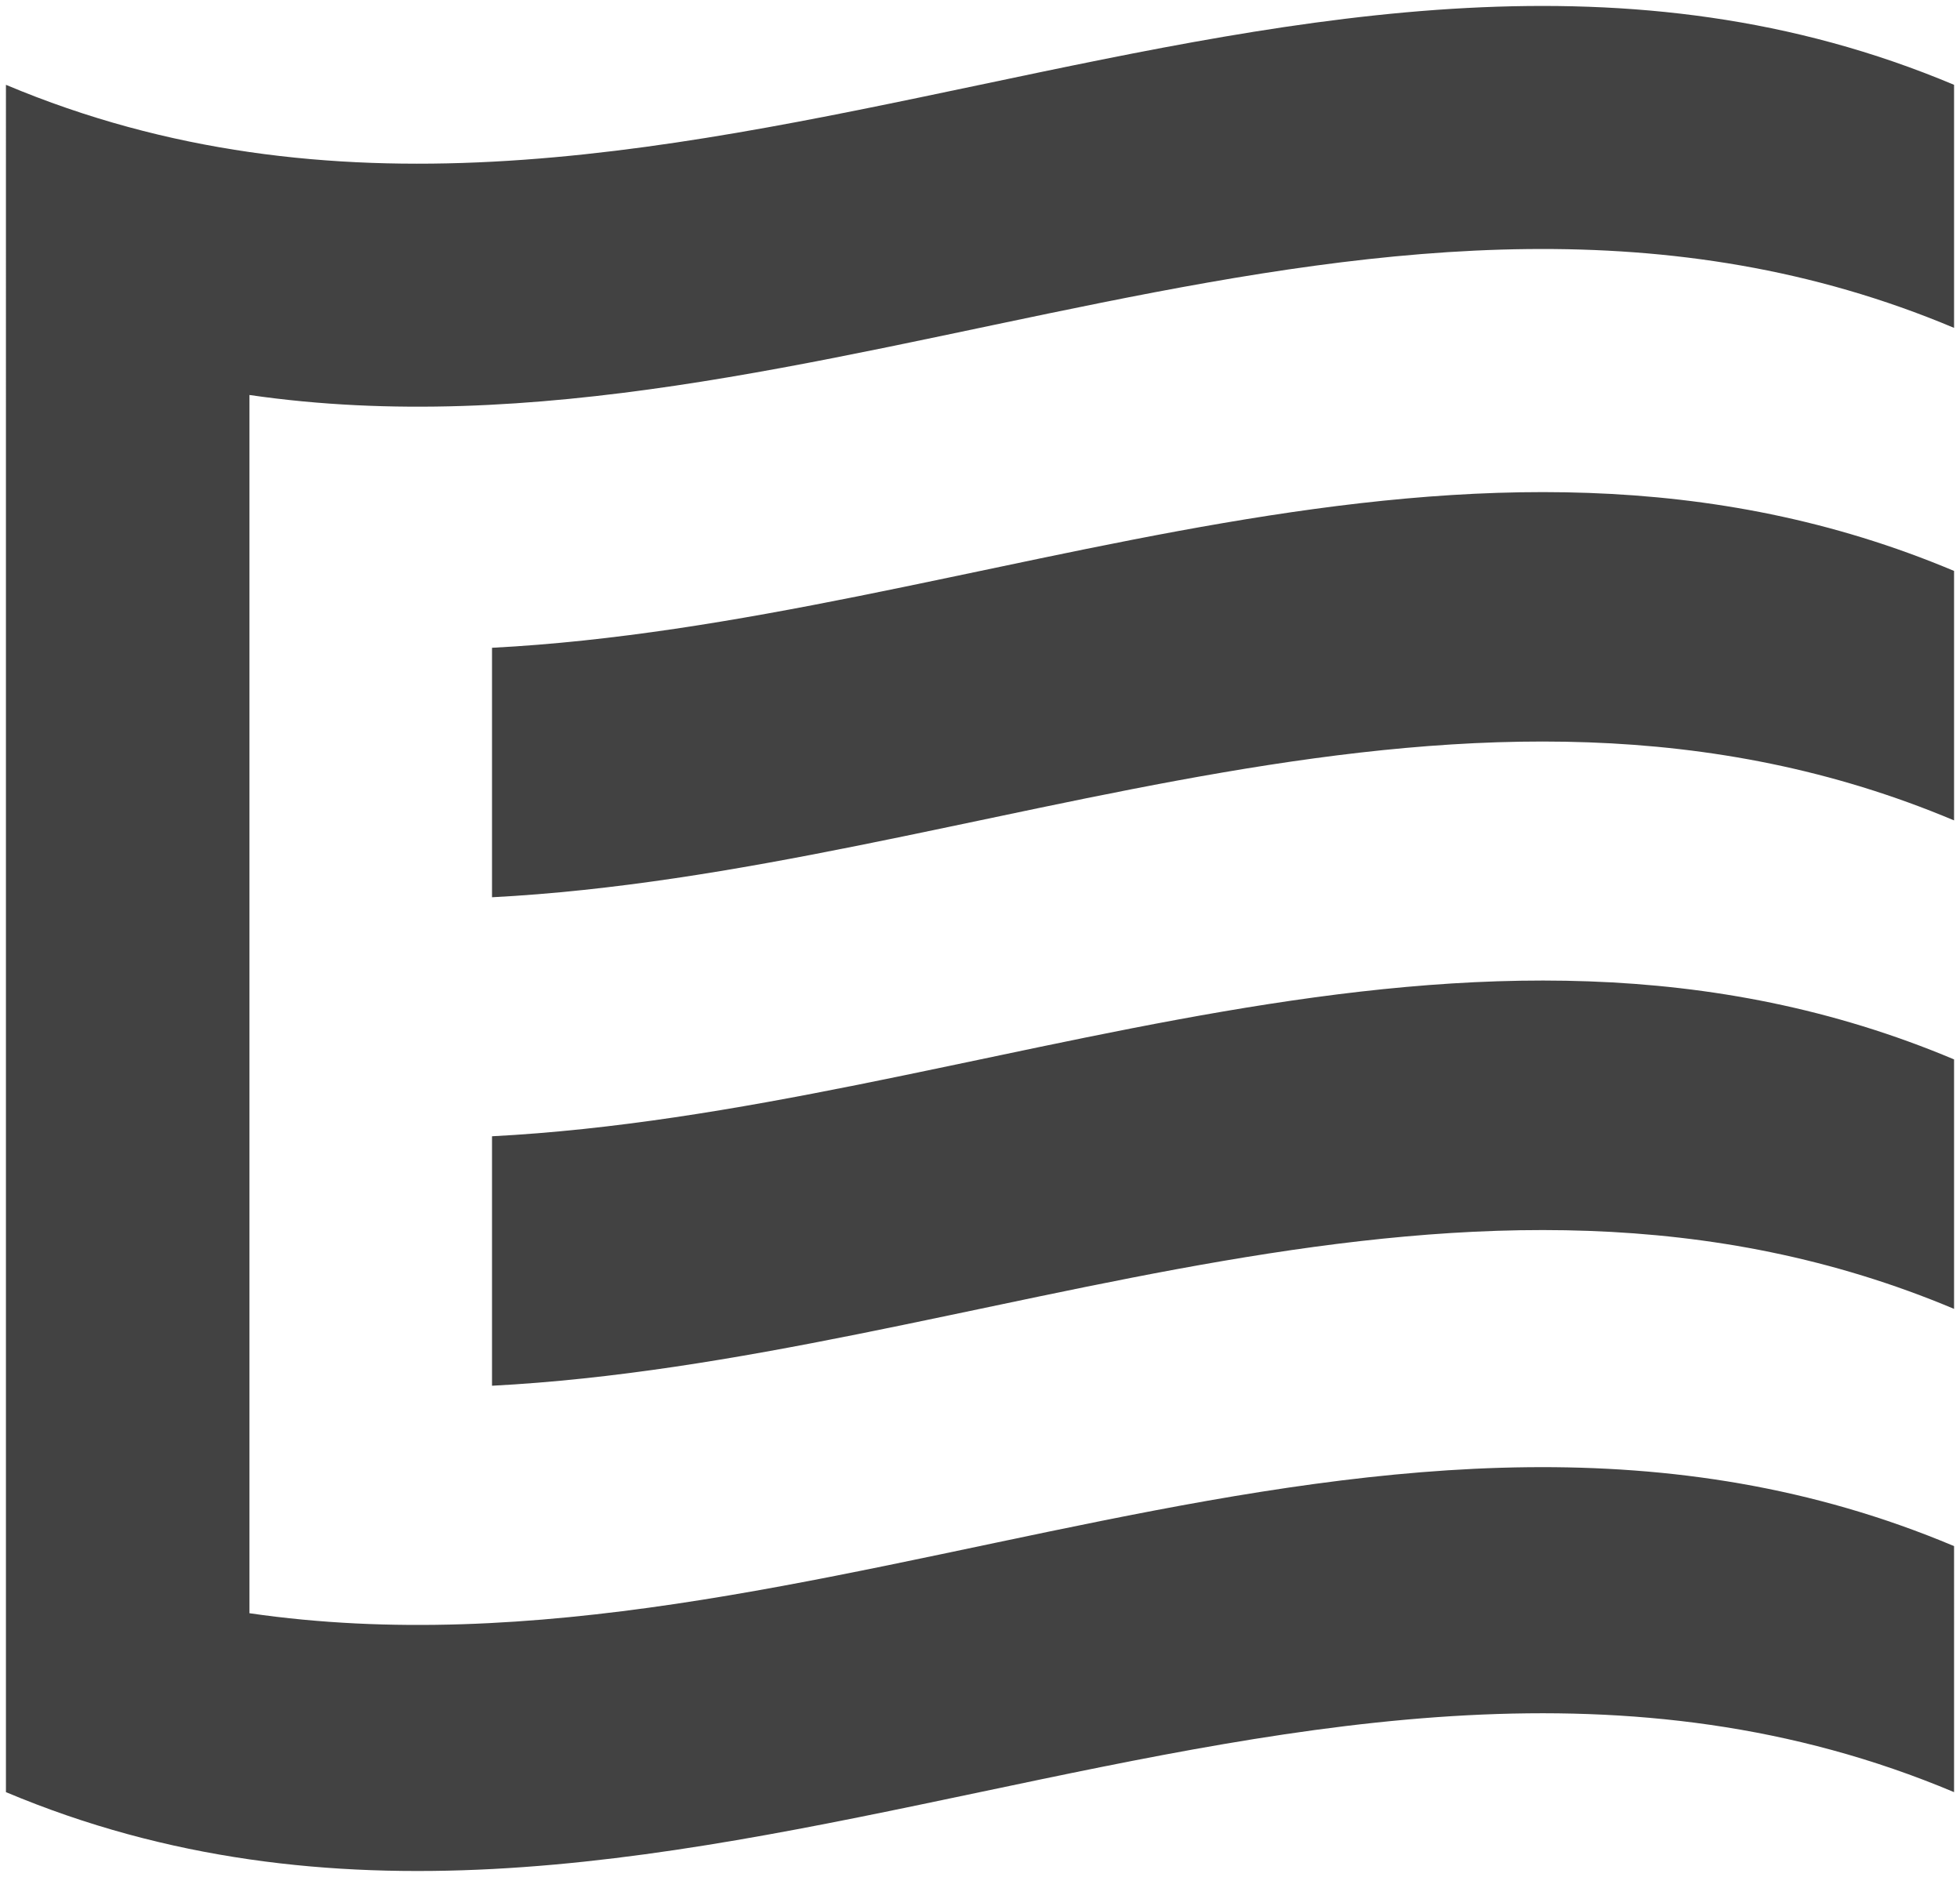 <svg id="Layer_1" data-name="Layer 1" xmlns="http://www.w3.org/2000/svg" viewBox="0 0 165 158"><defs><style>.cls-1{fill:#424242;}</style></defs><path class="cls-1" d="M21,33.25C68.8,40.19,116.65,7.47,164.5,27.6V7.14c-54.67-23-109.33,23-164,0V150.86c54.67,23,109.33-23,164,0V130.15C116.65,110,68.8,142.75,21,135.8Z"/><path class="cls-1" d="M41.42,54.53v21c41-2.13,82.05-23.73,123.08-6.47v-21c-41-17.25-82,4.34-123.08,6.47"/><path class="cls-1" d="M41.42,116.65c41-2.13,82.05-23.72,123.08-6.47v-21c-41-17.26-82,4.34-123.08,6.47Z"/></svg>